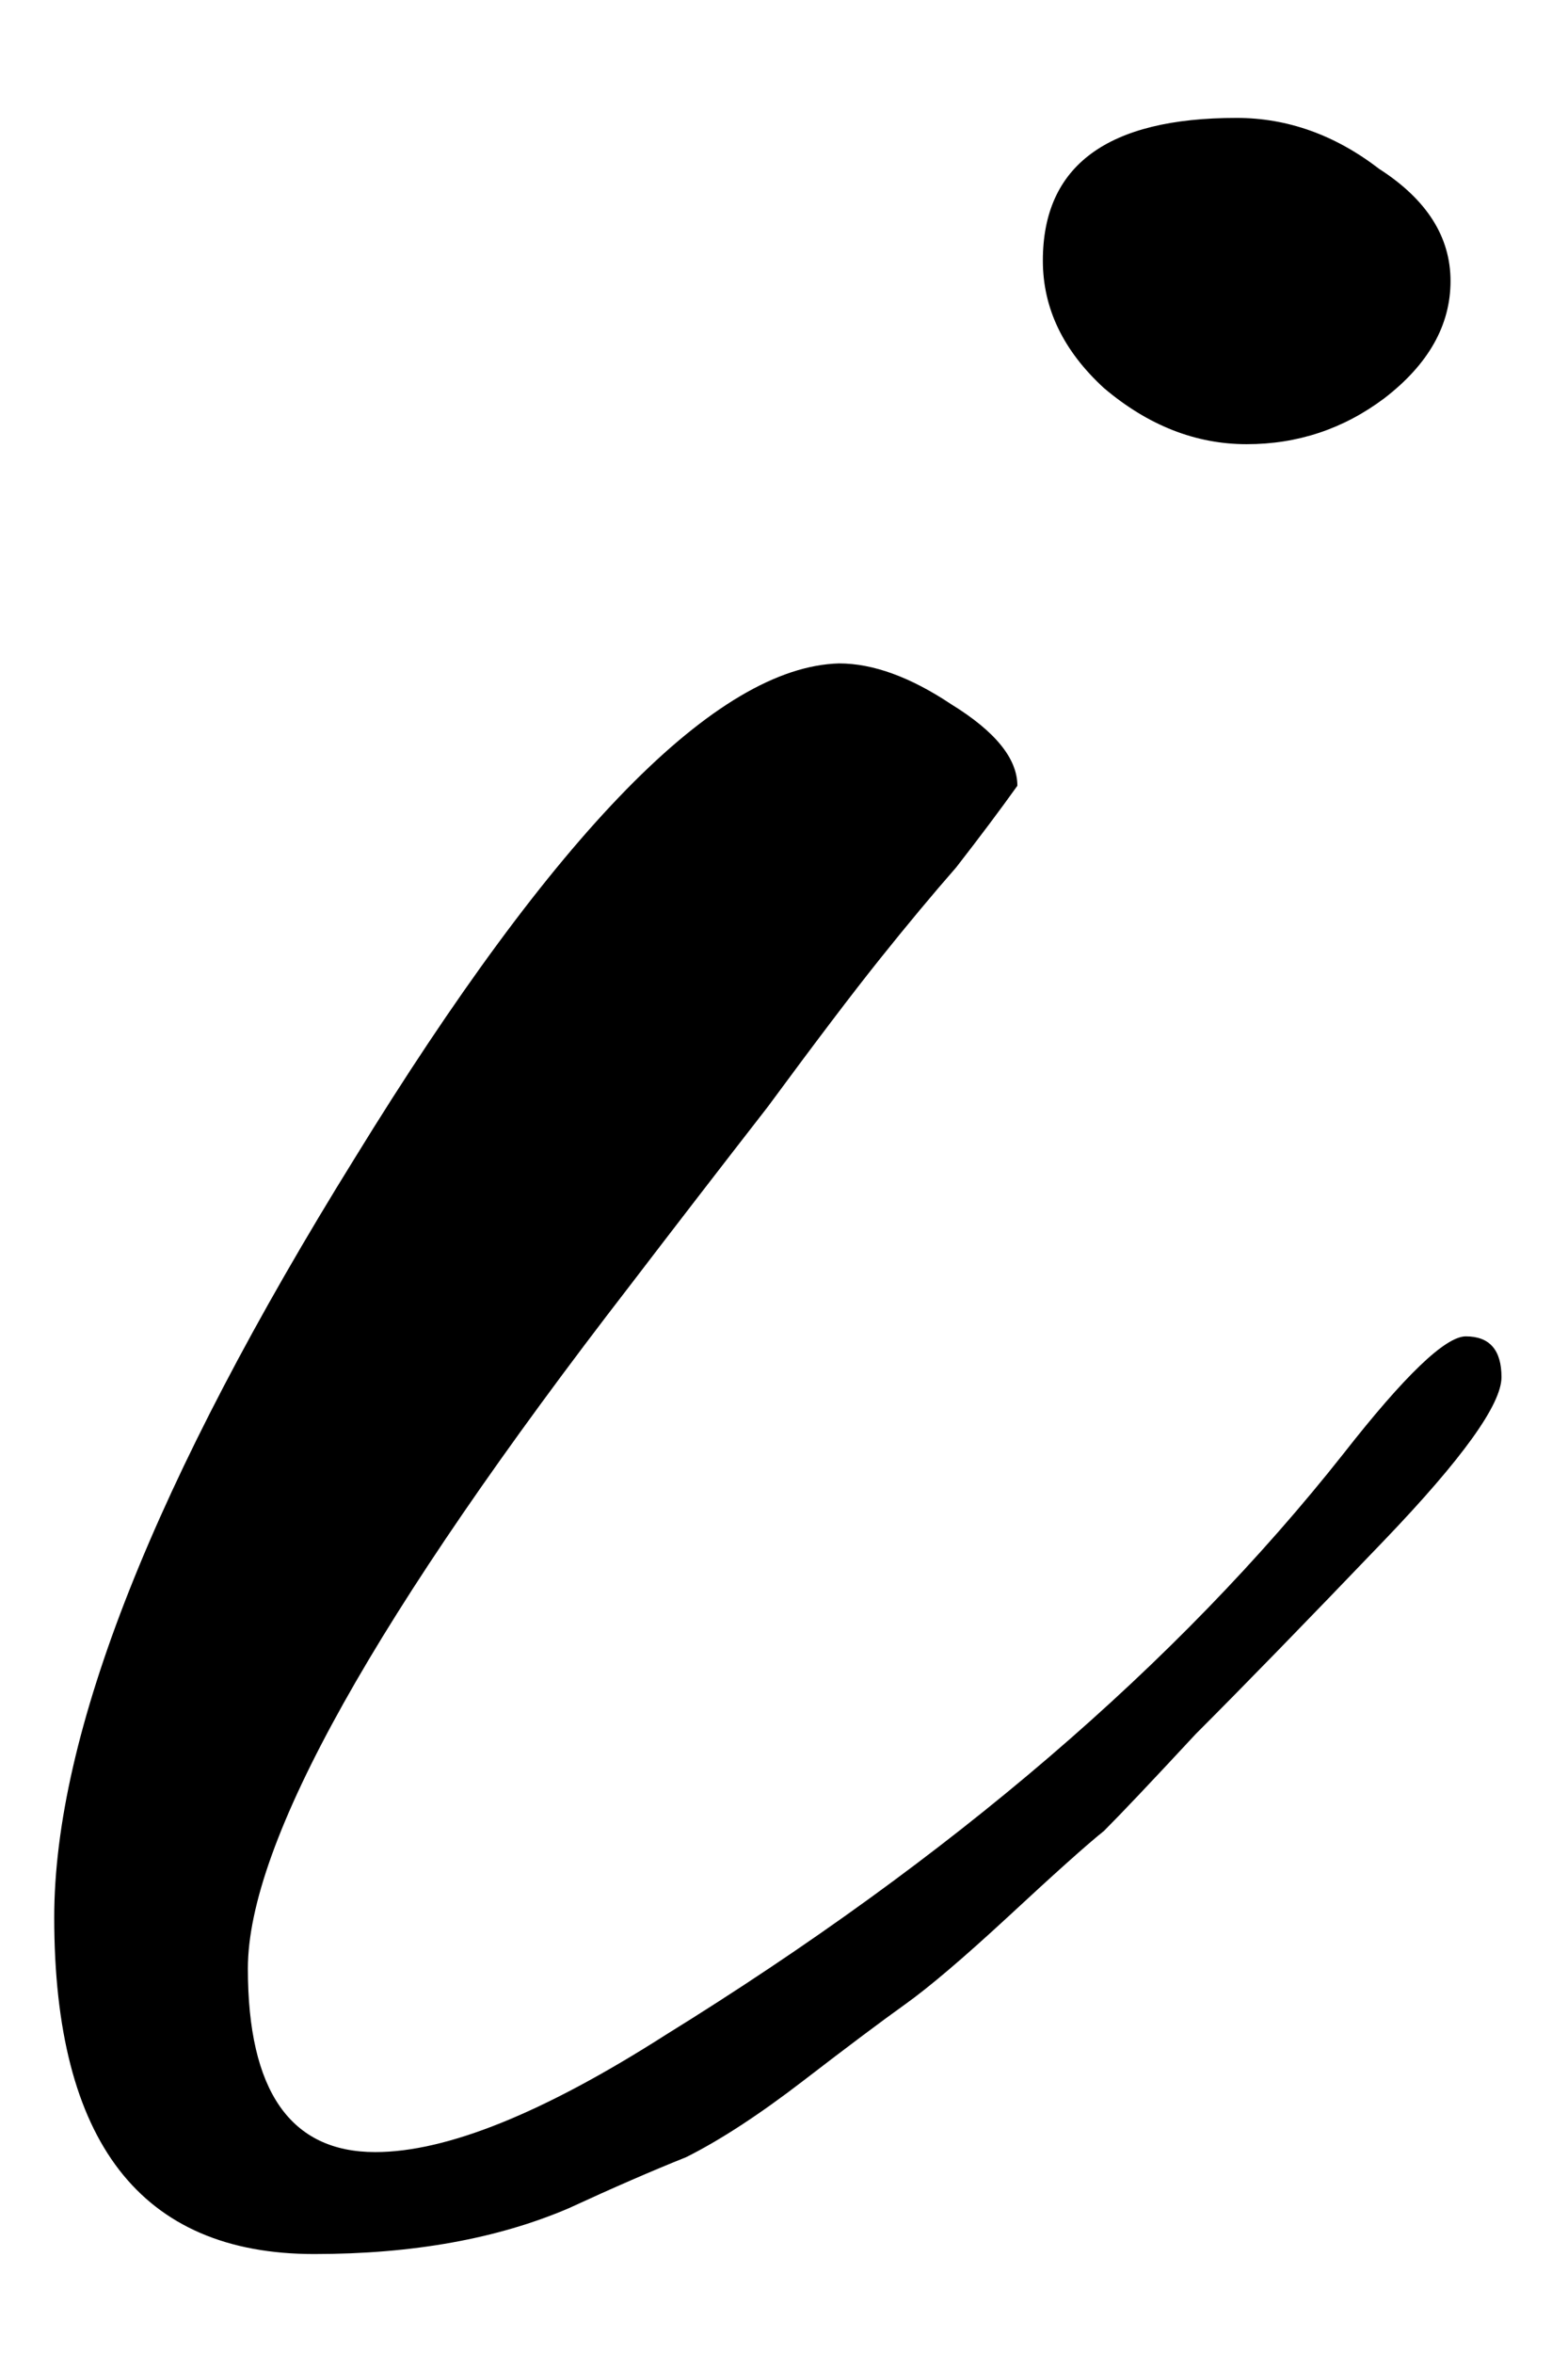 <svg width="12" height="18" viewBox="0 0 12 18" fill="none" xmlns="http://www.w3.org/2000/svg">
<path d="M9.463 0.902C9.853 0.902 10.217 1.032 10.555 1.292C10.919 1.526 11.101 1.812 11.101 2.15C11.101 2.488 10.932 2.787 10.594 3.047C10.282 3.281 9.931 3.398 9.541 3.398C9.151 3.398 8.787 3.255 8.449 2.969C8.137 2.683 7.981 2.358 7.981 1.994C7.981 1.266 8.475 0.902 9.463 0.902ZM2.404 17.243C1.078 17.243 0.415 16.385 0.415 14.669C0.415 13.265 1.182 11.328 2.716 8.858C4.25 6.362 5.485 5.101 6.421 5.075C6.681 5.075 6.967 5.179 7.279 5.387C7.617 5.595 7.786 5.803 7.786 6.011C7.656 6.193 7.5 6.401 7.318 6.635C7.136 6.843 6.941 7.077 6.733 7.337C6.525 7.597 6.239 7.974 5.875 8.468C5.511 8.936 5.16 9.391 4.822 9.833C2.872 12.355 1.897 14.097 1.897 15.059C1.897 15.995 2.222 16.463 2.872 16.463C3.418 16.463 4.159 16.164 5.095 15.566C7.279 14.214 9.008 12.732 10.282 11.12C10.75 10.522 11.062 10.223 11.218 10.223C11.4 10.223 11.491 10.327 11.491 10.535C11.491 10.743 11.192 11.159 10.594 11.783C9.996 12.407 9.515 12.901 9.151 13.265C8.813 13.629 8.579 13.876 8.449 14.006C8.319 14.11 8.072 14.331 7.708 14.669C7.37 14.981 7.11 15.202 6.928 15.332C6.746 15.462 6.486 15.657 6.148 15.917C5.81 16.177 5.511 16.372 5.251 16.502C4.991 16.606 4.692 16.736 4.354 16.892C3.808 17.126 3.158 17.243 2.404 17.243Z" fill="black"/>
</svg>
